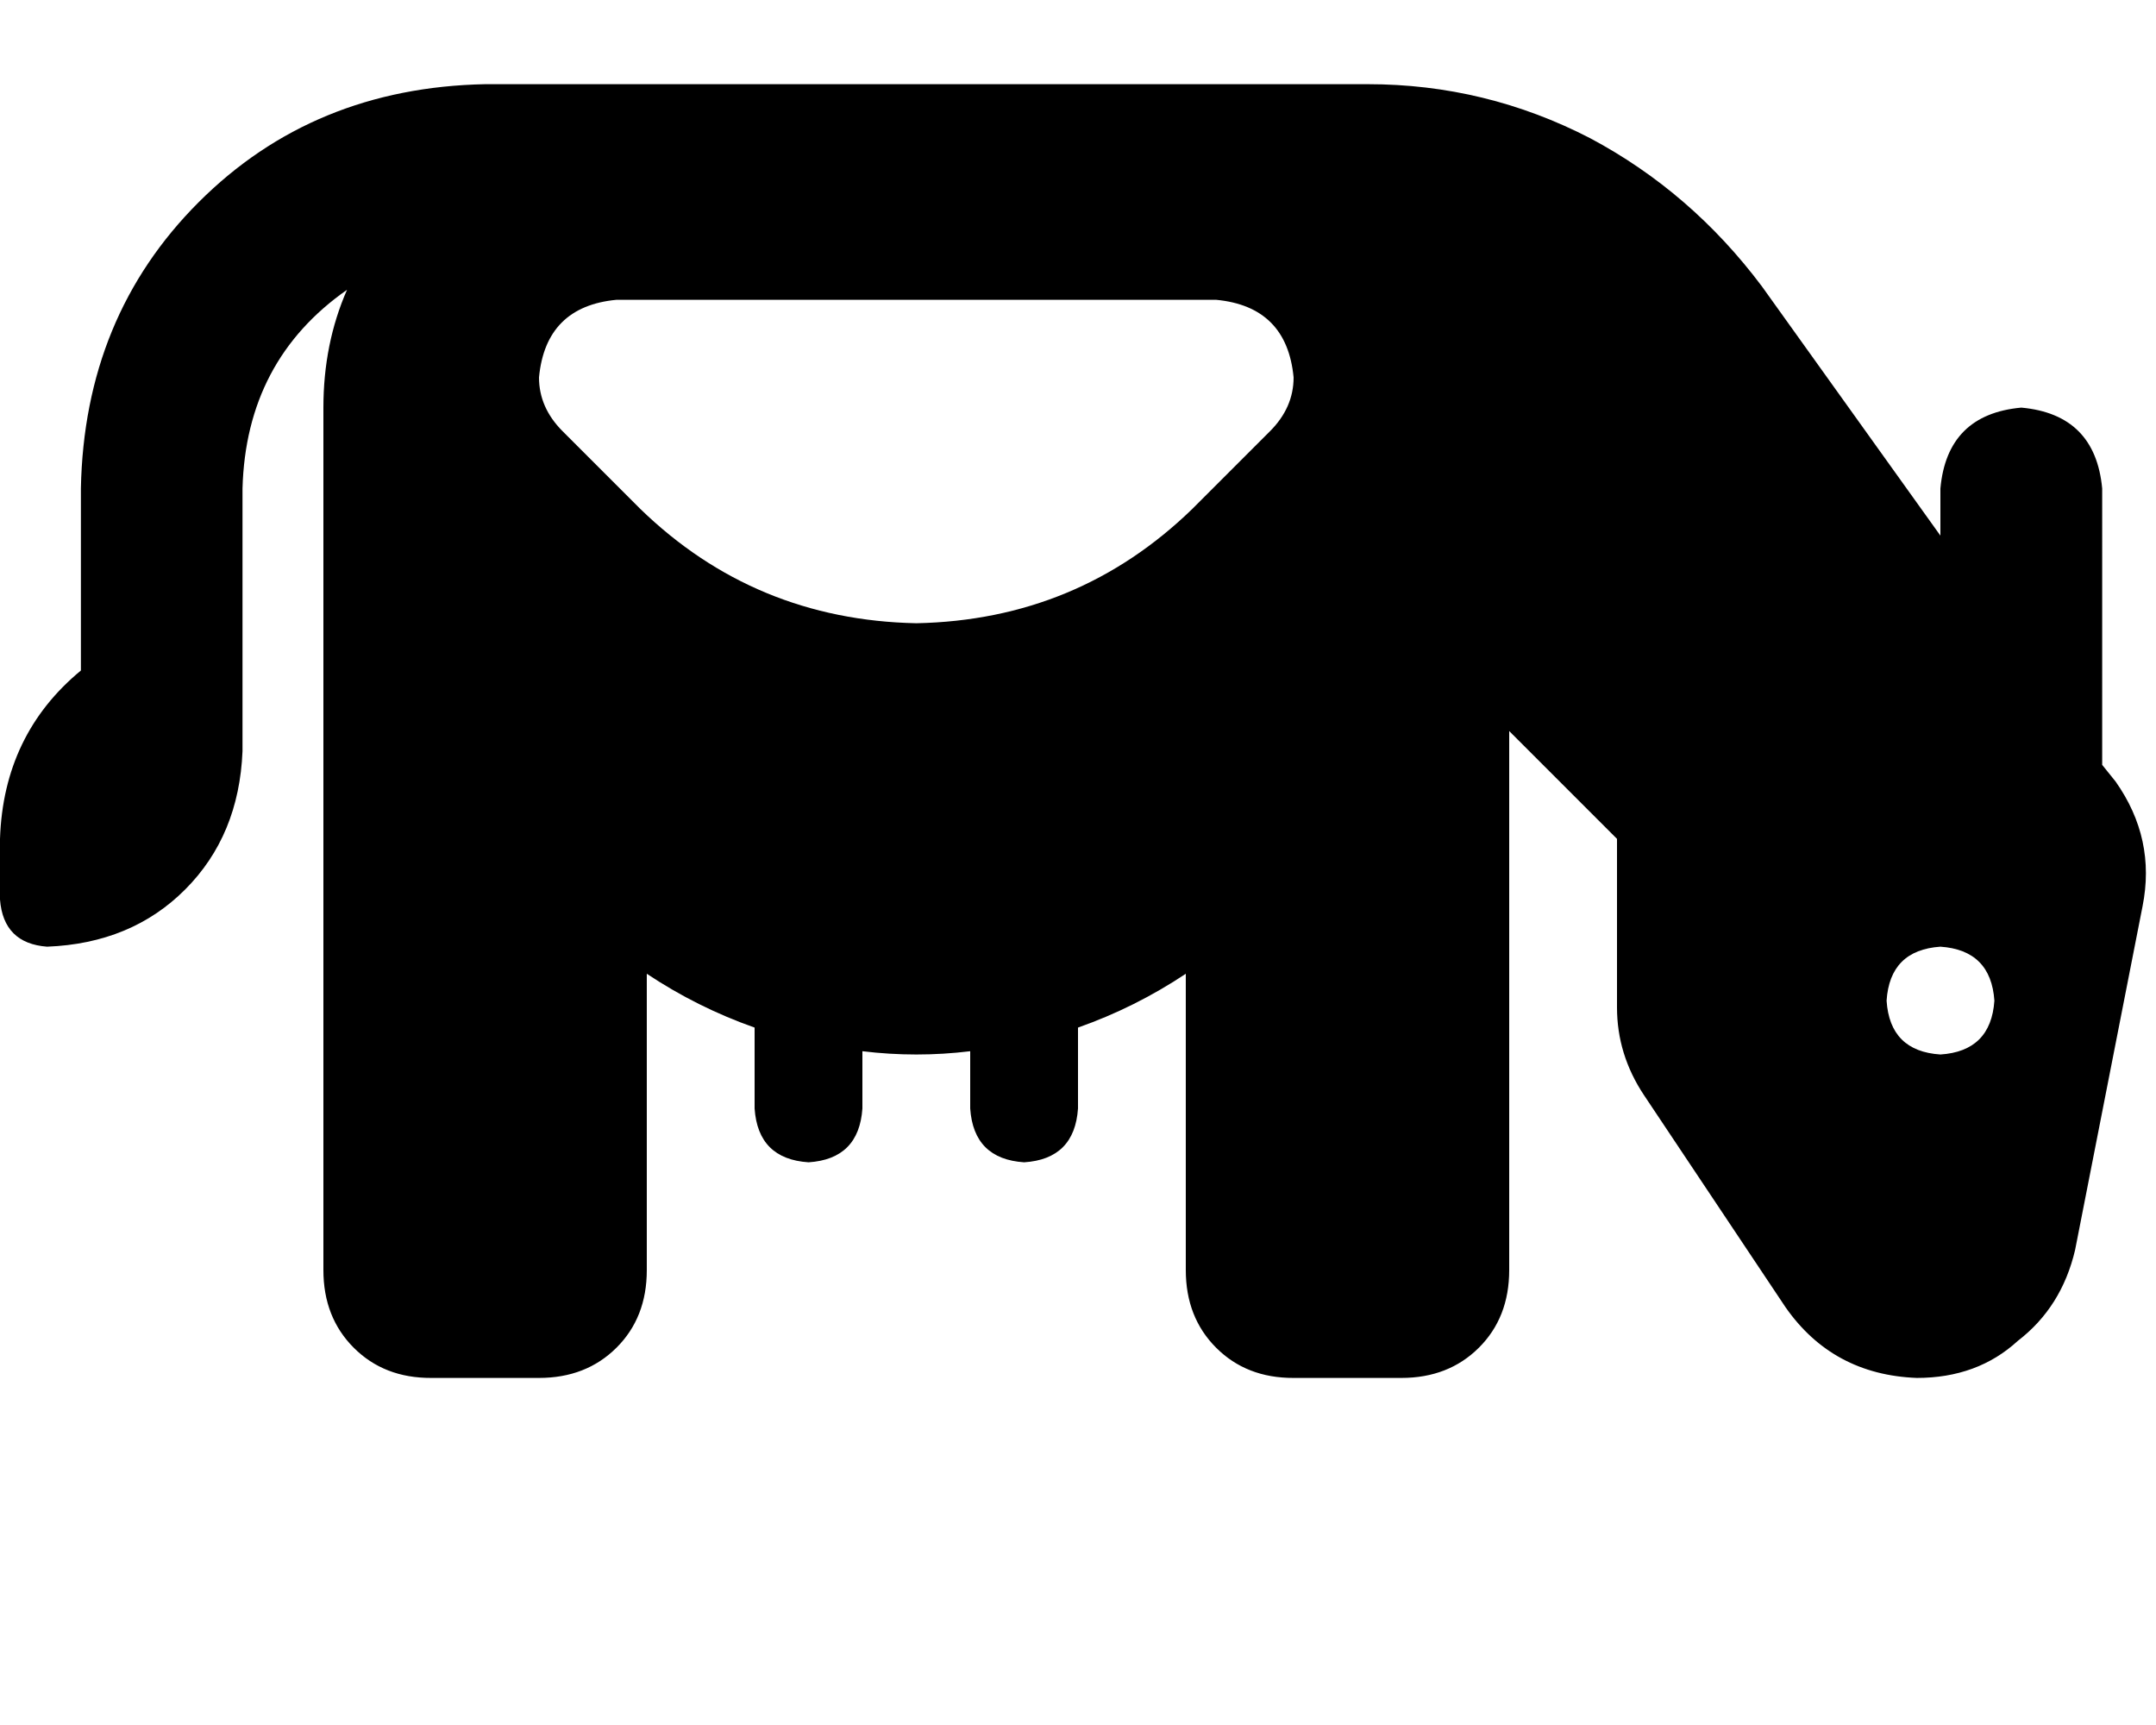 <svg height="1000" width="1250" xmlns="http://www.w3.org/2000/svg"><path d="M187.5 361.3v62.5 -62.5 375q0 27.4 17.6 45t44.9 17.5h62.5q27.3 0 44.9 -17.5t17.6 -45V564.5q29.3 19.5 62.5 31.2v46.9q2 29.3 31.3 31.2Q498 671.9 500 642.6v-33.2q15.6 1.9 31.3 1.9t31.2 -1.9v33.2q2 29.3 31.3 31.2Q623 671.9 625 642.6v-46.9q33.2 -11.7 62.5 -31.2v171.8q0 27.4 17.6 45t44.9 17.5h62.5q27.3 0 44.9 -17.5t17.6 -45V423.8l62.5 62.5V584q0 27.3 15.6 50.8l82.1 123q27.3 39.1 76.1 41 35.2 0 58.6 -21.5 25.4 -19.5 33.2 -52.7l39.1 -199.2q7.8 -39.1 -15.6 -72.3l-7.8 -9.7V283.2q-4 -43 -46.9 -46.9 -43 3.9 -46.9 46.9v27.3L1021.5 166q-41 -54.7 -99.6 -85.9Q861.3 48.8 793 48.8H281.3q-99.7 2 -166.1 68.4t-68.3 166v105.5Q2 425.8 0 486.3v35.2q2 25.4 27.3 27.3 48.9 -1.9 80.1 -33.2t33.2 -80.1V283.2q2 -74.2 60.6 -115.2 -13.7 31.2 -13.7 68.3v125zm906.3 218.8q1.9 -29.3 31.2 -31.3 29.3 2 31.3 31.3 -2 29.3 -31.3 31.2 -29.3 -1.9 -31.2 -31.2zM326.2 250q-13.7 -13.7 -13.7 -31.2 3.9 -41.1 44.9 -45h347.7q41 3.9 44.9 45 0 17.5 -13.7 31.2l-44.9 44.9Q625 359.4 531.3 361.3q-93.8 -1.9 -160.2 -66.4L326.2 250z"/></svg>